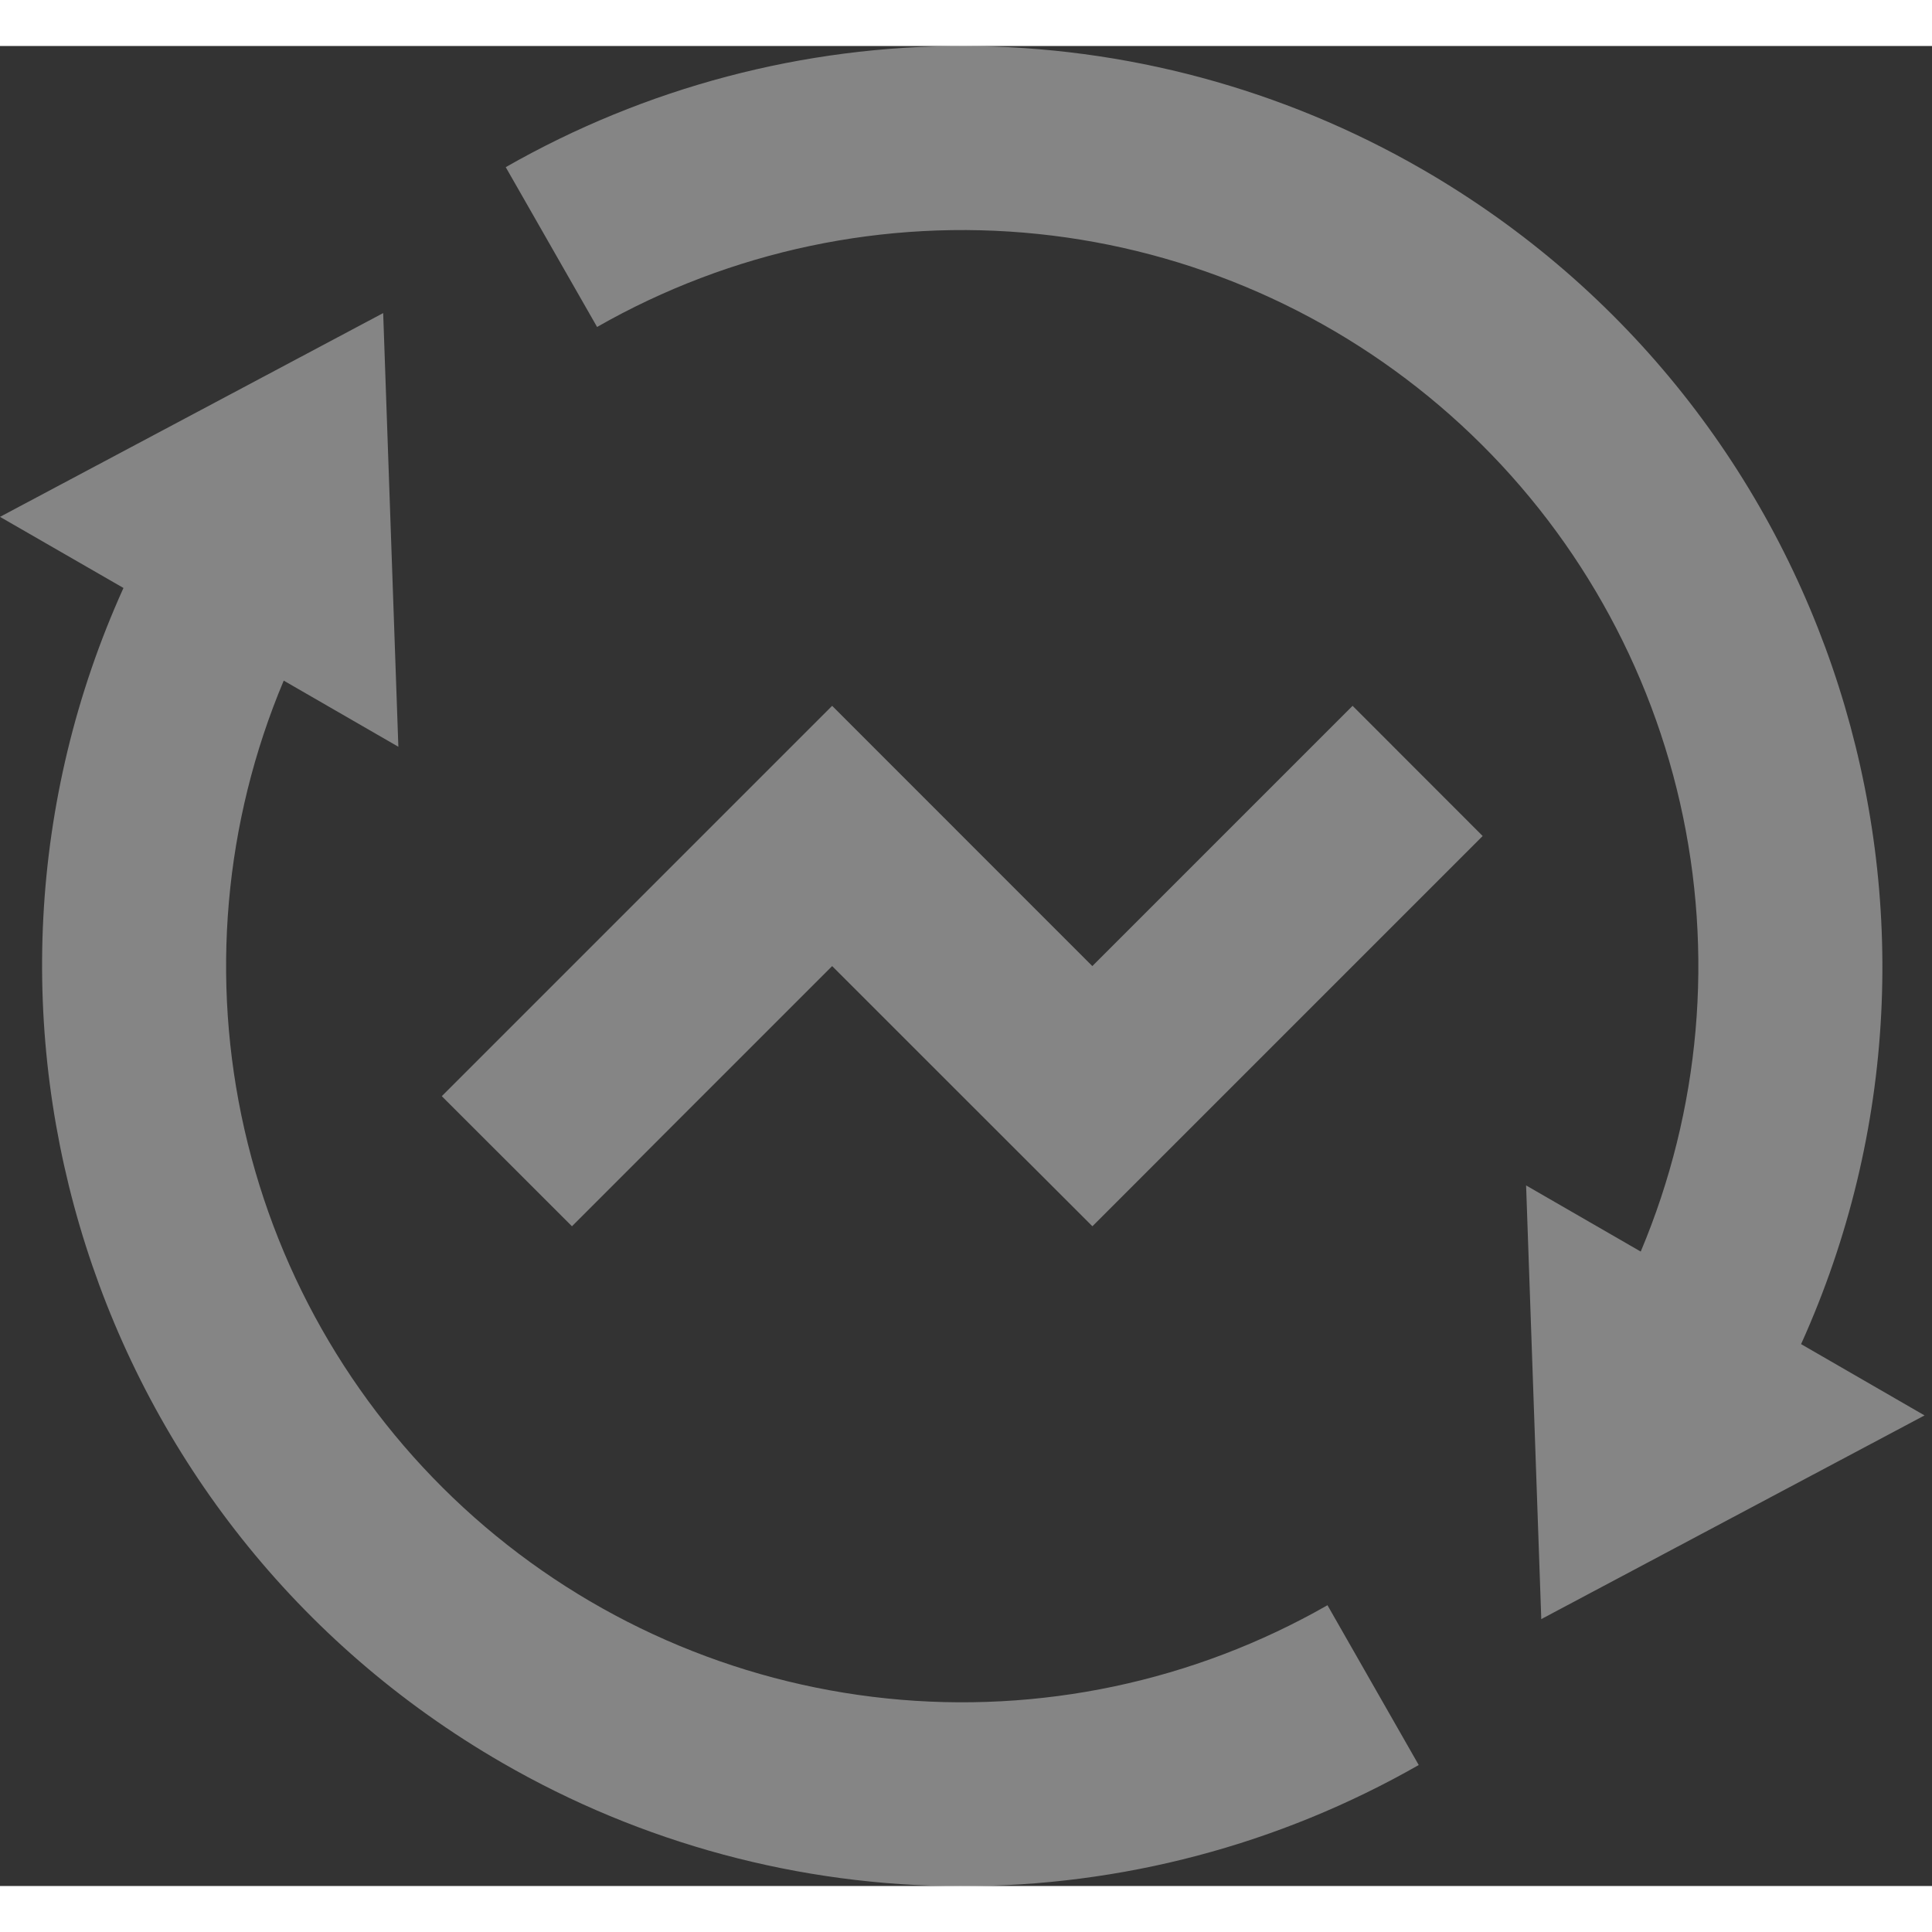 <svg width="15" height="15" viewBox="0 0 21 20" fill="none" xmlns="http://www.w3.org/2000/svg">
<rect x="0" y="0" width="21" height="20" fill="#333333" stroke="none"/>
<path opacity="0.4" d="M17.834 13.104C18.483 11.563 18.632 9.857 18.261 8.226C17.89 6.595 17.017 5.122 15.765 4.013C14.513 2.904 12.945 2.215 11.281 2.043C9.618 1.871 7.942 2.225 6.49 3.054L5.497 1.317C7.015 0.45 8.733 -0.004 10.481 2.66595e-05C12.229 0.004 13.945 0.466 15.459 1.34C19.949 3.933 21.669 9.483 19.577 14.11L20.919 14.885L16.753 17.099L16.588 12.385L17.834 13.104ZM3.084 6.898C2.435 8.44 2.286 10.146 2.657 11.777C3.028 13.408 3.901 14.882 5.153 15.991C6.405 17.1 7.973 17.789 9.637 17.961C11.301 18.133 12.977 17.778 14.429 16.948L15.421 18.685C13.903 19.552 12.185 20.006 10.437 20.002C8.689 19.998 6.973 19.536 5.459 18.661C0.969 16.068 -0.751 10.519 1.342 5.891L0 5.118L4.165 2.903L4.33 7.617L3.084 6.898ZM11.874 12.829L9.045 10.001L6.217 12.829L4.802 11.415L9.045 7.172L11.873 10.001L14.702 7.172L16.116 8.587L11.874 12.829Z" fill="white"/>
</svg>
